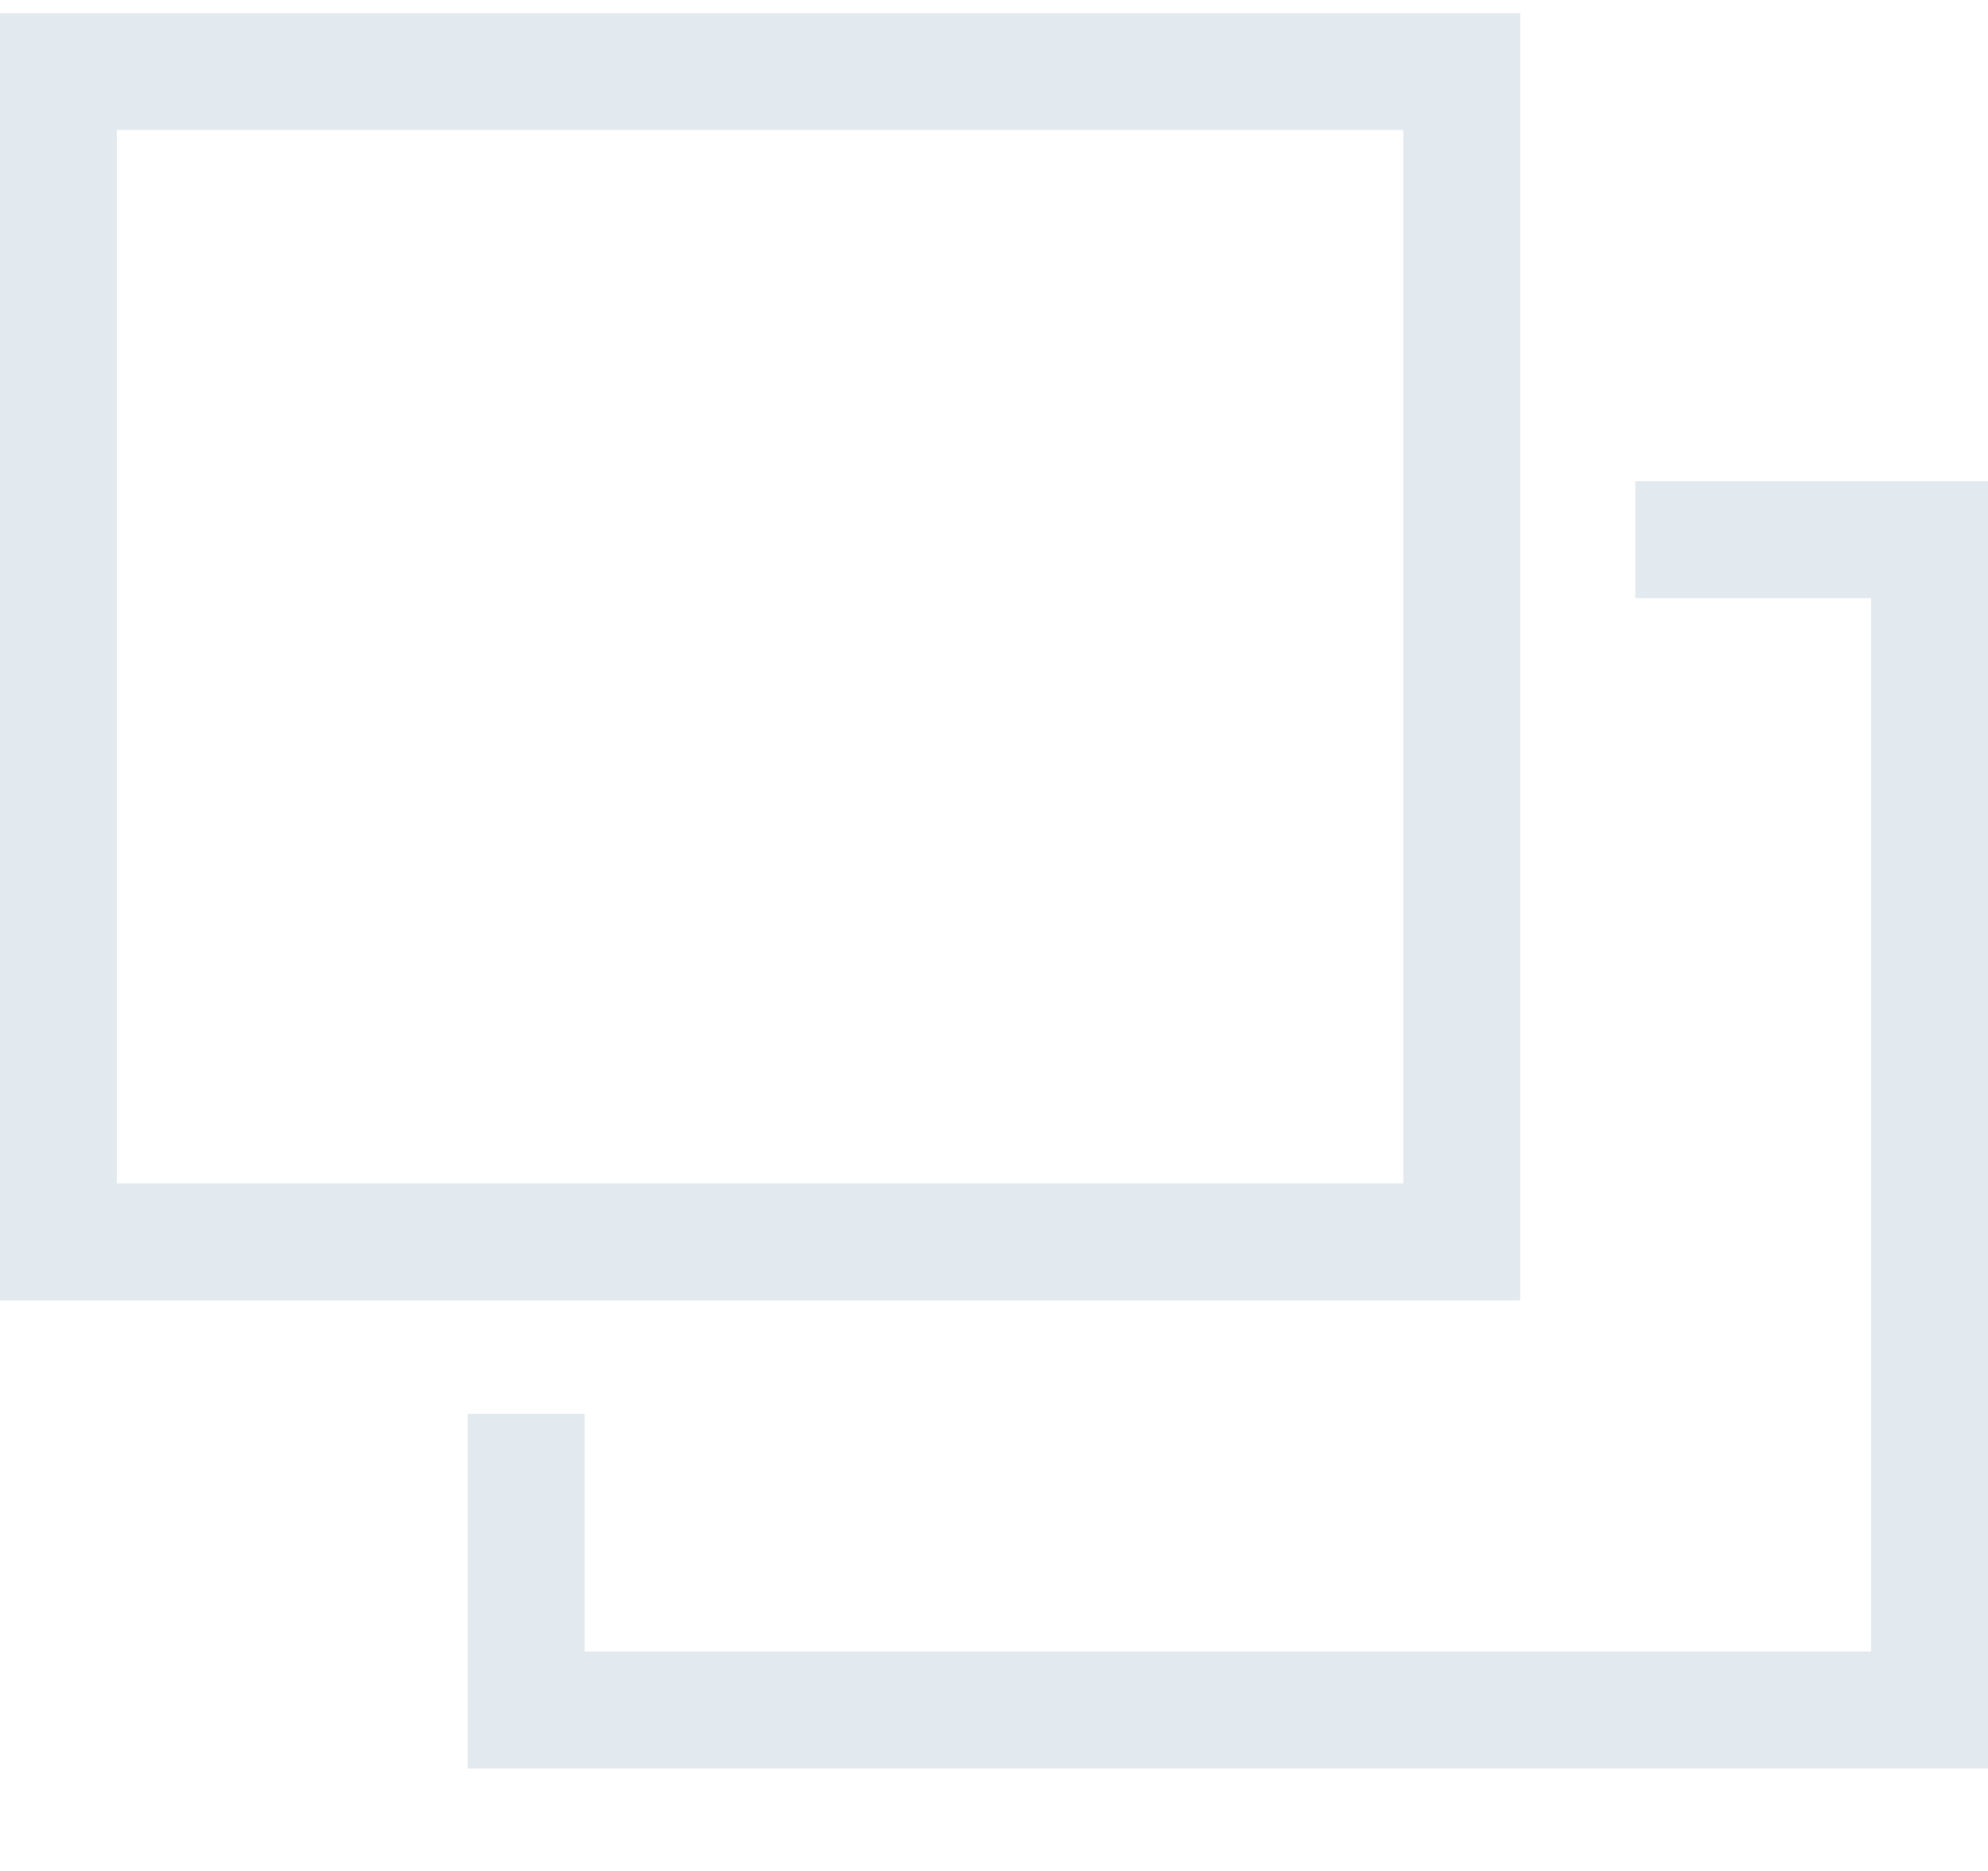 <svg width="17" height="16" viewBox="0 0 17 16" fill="none" xmlns="http://www.w3.org/2000/svg">
<path fill-rule="evenodd" clip-rule="evenodd" d="M13 0.112H0V11.121H13V0.112ZM12 10.12H1V1.112H12V10.12ZM17 15.124V4.115H13.984V5.116H16V14.123H5V12.091H4V15.124H17Z" fill="#E3EAEF"/>
</svg>
